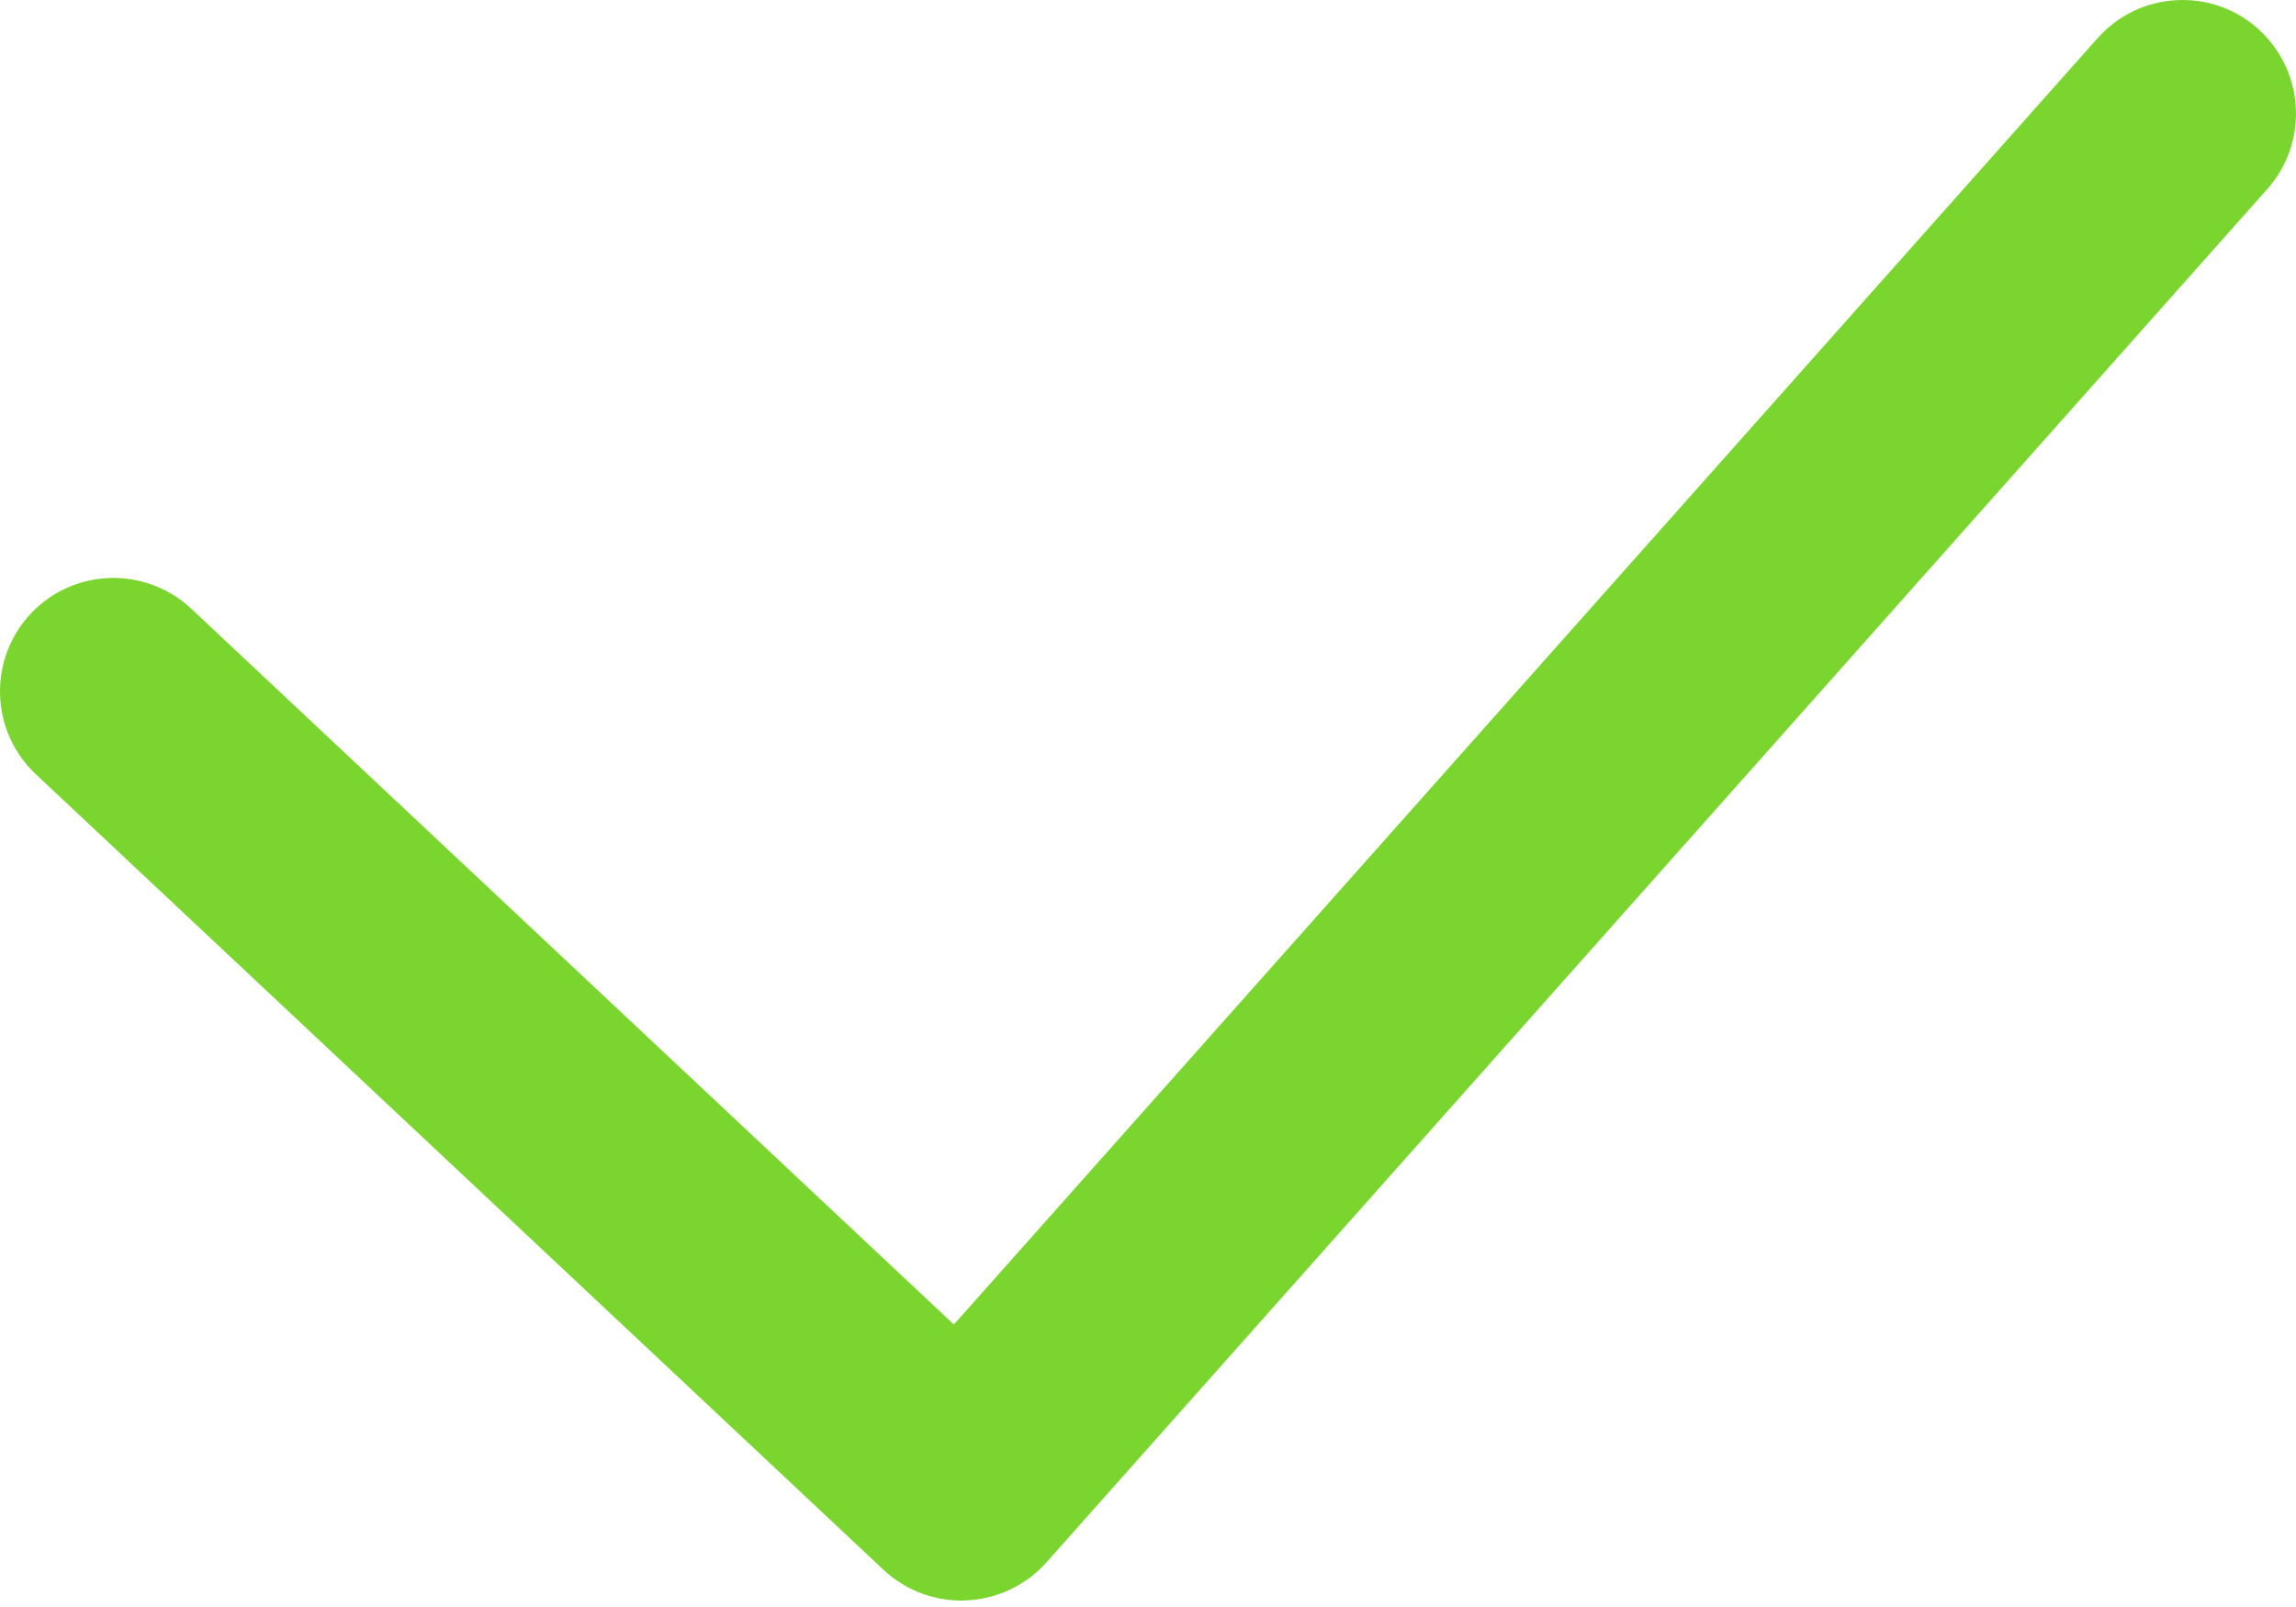 <?xml version="1.0" encoding="UTF-8"?>
<svg width="20px" height="14px" viewBox="0 0 20 14" version="1.1" xmlns="http://www.w3.org/2000/svg" xmlns:xlink="http://www.w3.org/1999/xlink">
    <!-- Generator: Sketch 63 (92445) - https://sketch.com -->
    <title>web/icon/关闭备份</title>
    <desc>Created with Sketch.</desc>
    <g id="切图" stroke="none" stroke-width="1" fill="none" fill-rule="evenodd">
        <g id="注册" transform="translate(-1150, -463)" fill="#7BD52F">
            <g id="1-webicon/正确" transform="translate(1150, 460)">
                <path d="M8.374,16.944 C8.124,16.944 7.881,16.849 7.696,16.676 L0.312,9.745 C-0.086,9.371 -0.106,8.745 0.268,8.346 C0.642,7.948 1.266,7.93 1.666,8.303 L8.309,14.539 L18.273,3.331 C18.637,2.923 19.263,2.888 19.667,3.249 C20.076,3.613 20.113,4.237 19.751,4.646 L9.114,16.613 C8.936,16.811 8.685,16.931 8.419,16.942 C8.403,16.944 8.39,16.944 8.374,16.944" id="Fill-1"></path>
            </g>
        </g>
    </g>
</svg>